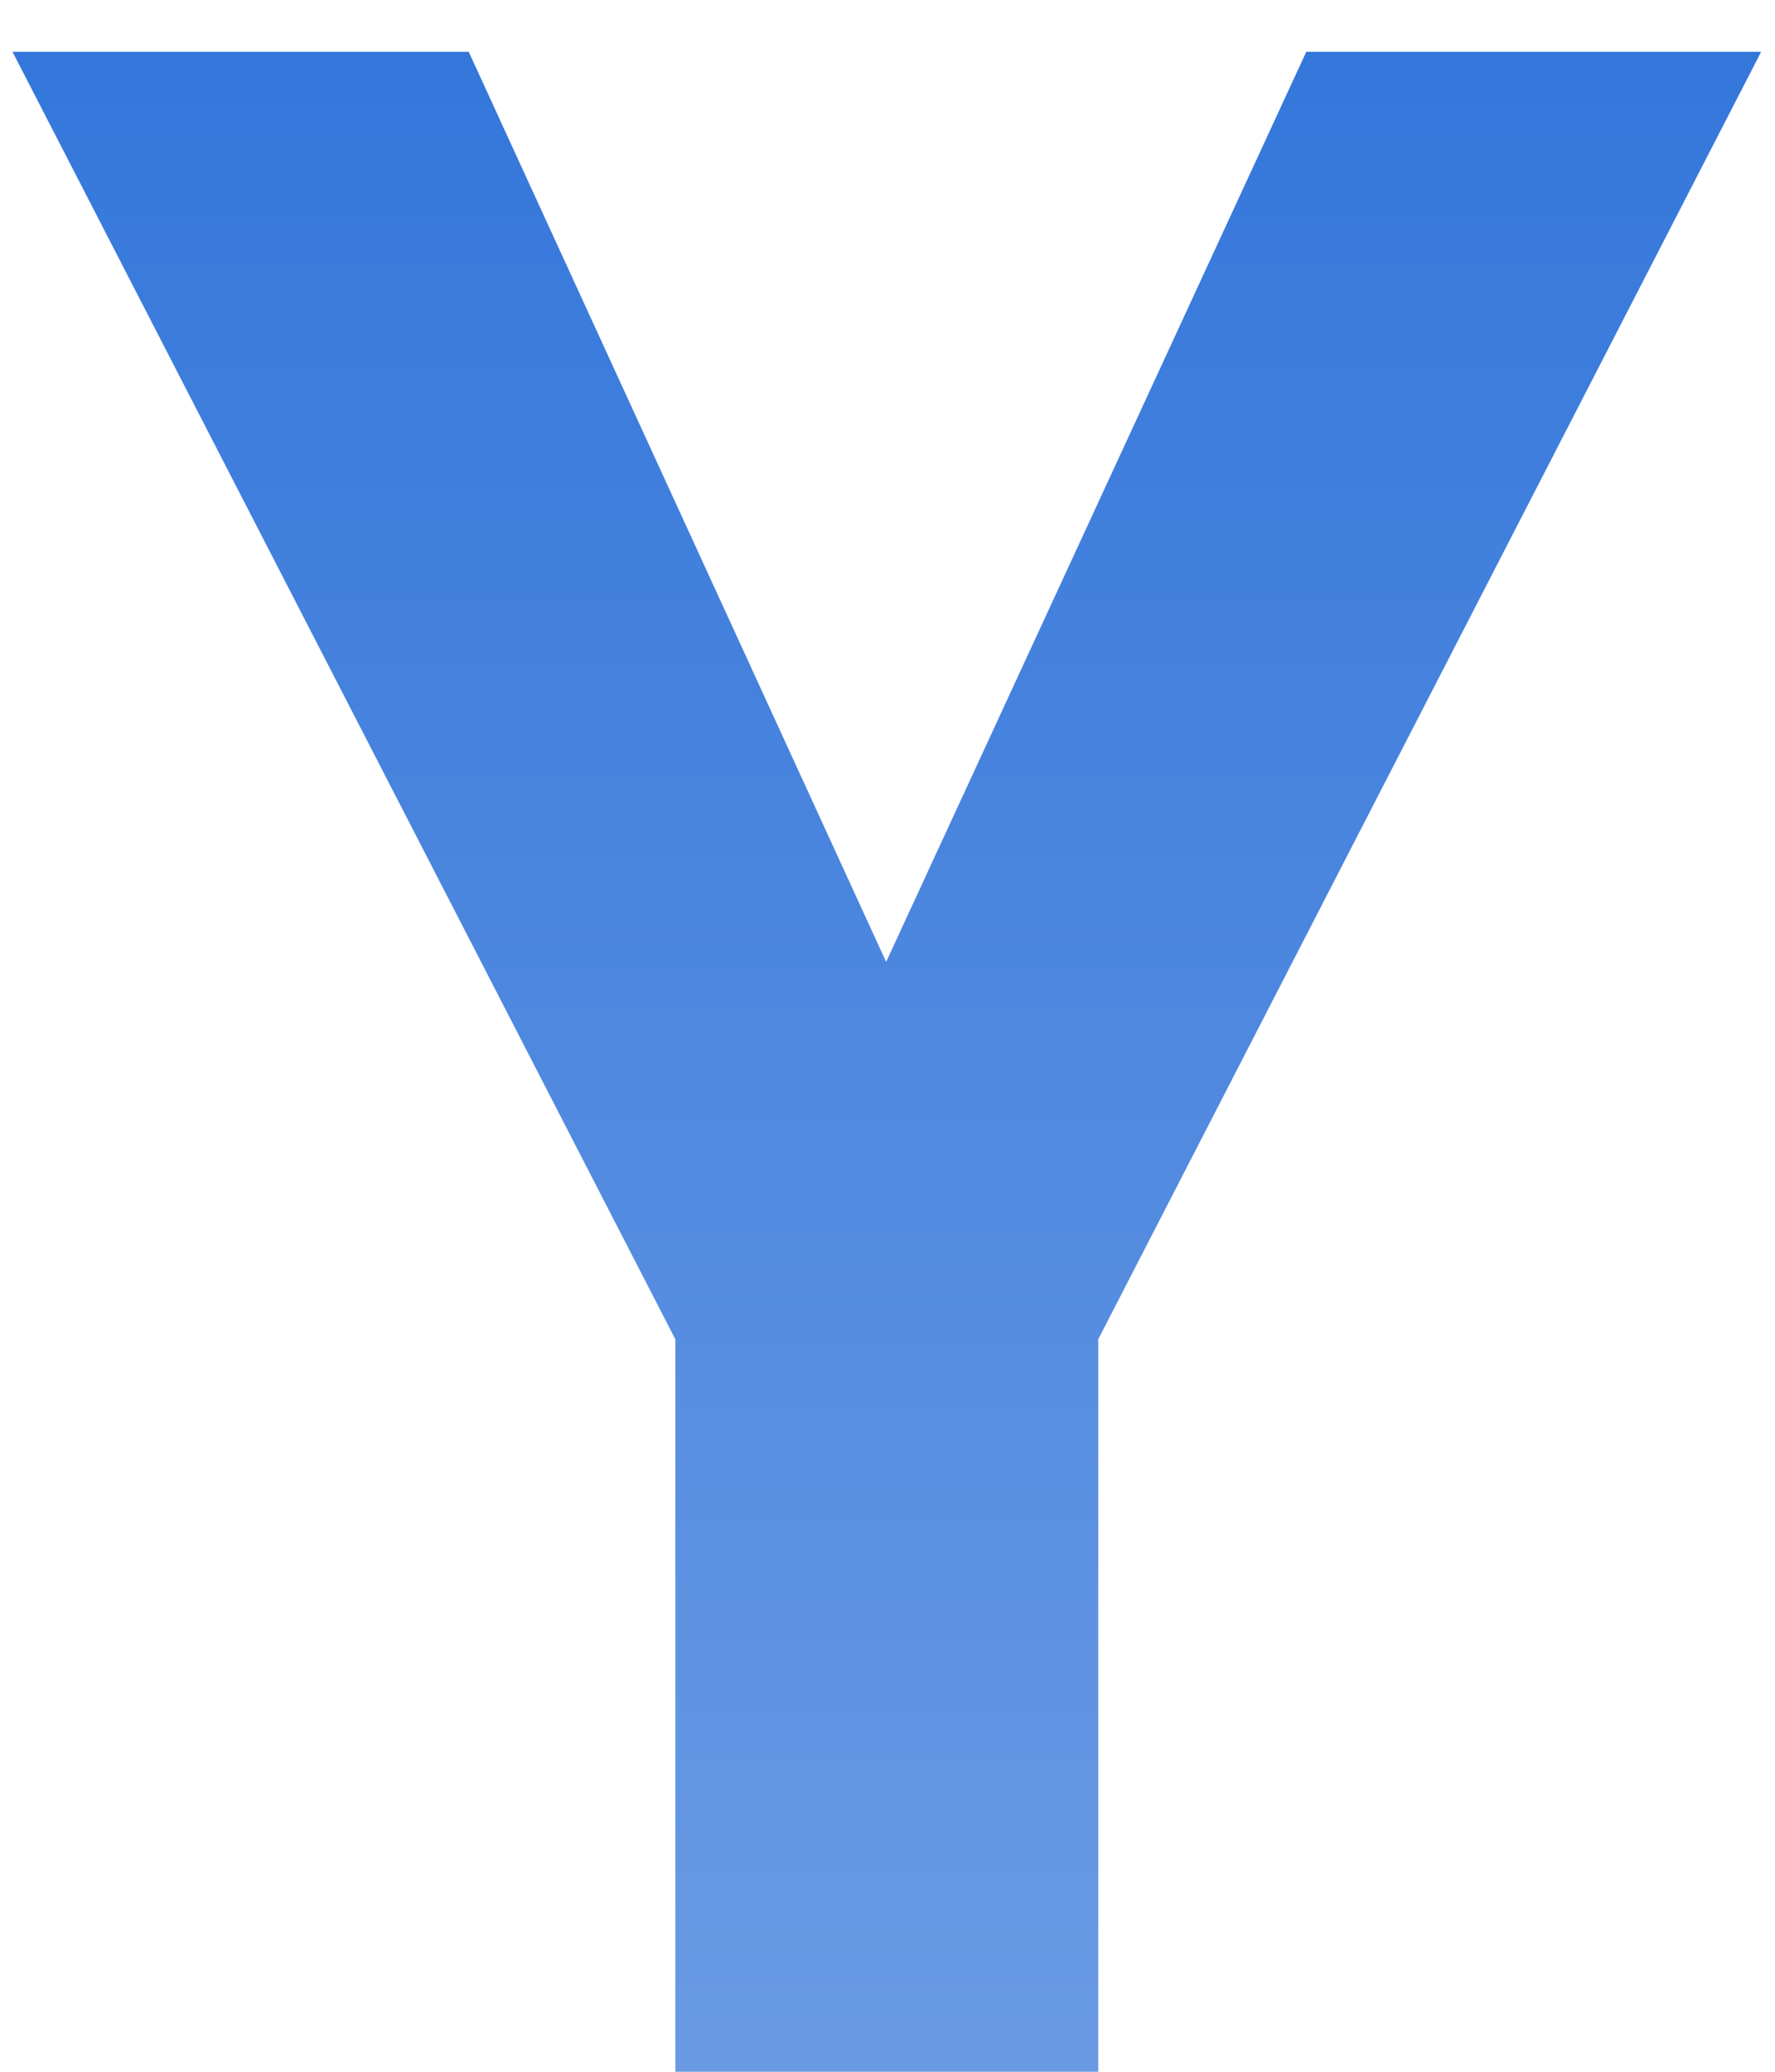 <svg width="30" height="35" viewBox="0 0 30 35" fill="none" xmlns="http://www.w3.org/2000/svg">
<g clip-path="url(#clip0_6_94)">
<path d="M14.977 16.25L22.078 0.875H29.766L18.562 22.625V35H11.414V22.625L0.211 0.875H7.922L14.977 16.25Z" fill="url(#paint0_linear_6_94)"/>
</g>
<defs>
<linearGradient id="paint0_linear_6_94" x1="14.988" y1="0.875" x2="14.988" y2="35" gradientUnits="userSpaceOnUse">
<stop stop-color="#3477DB"/>
<stop offset="1" stop-color="#6A9AE3"/>
</linearGradient>
<clipPath id="clip0_6_94">
<rect width="30" height="35" fill="white"/>
</clipPath>
</defs>
</svg>
